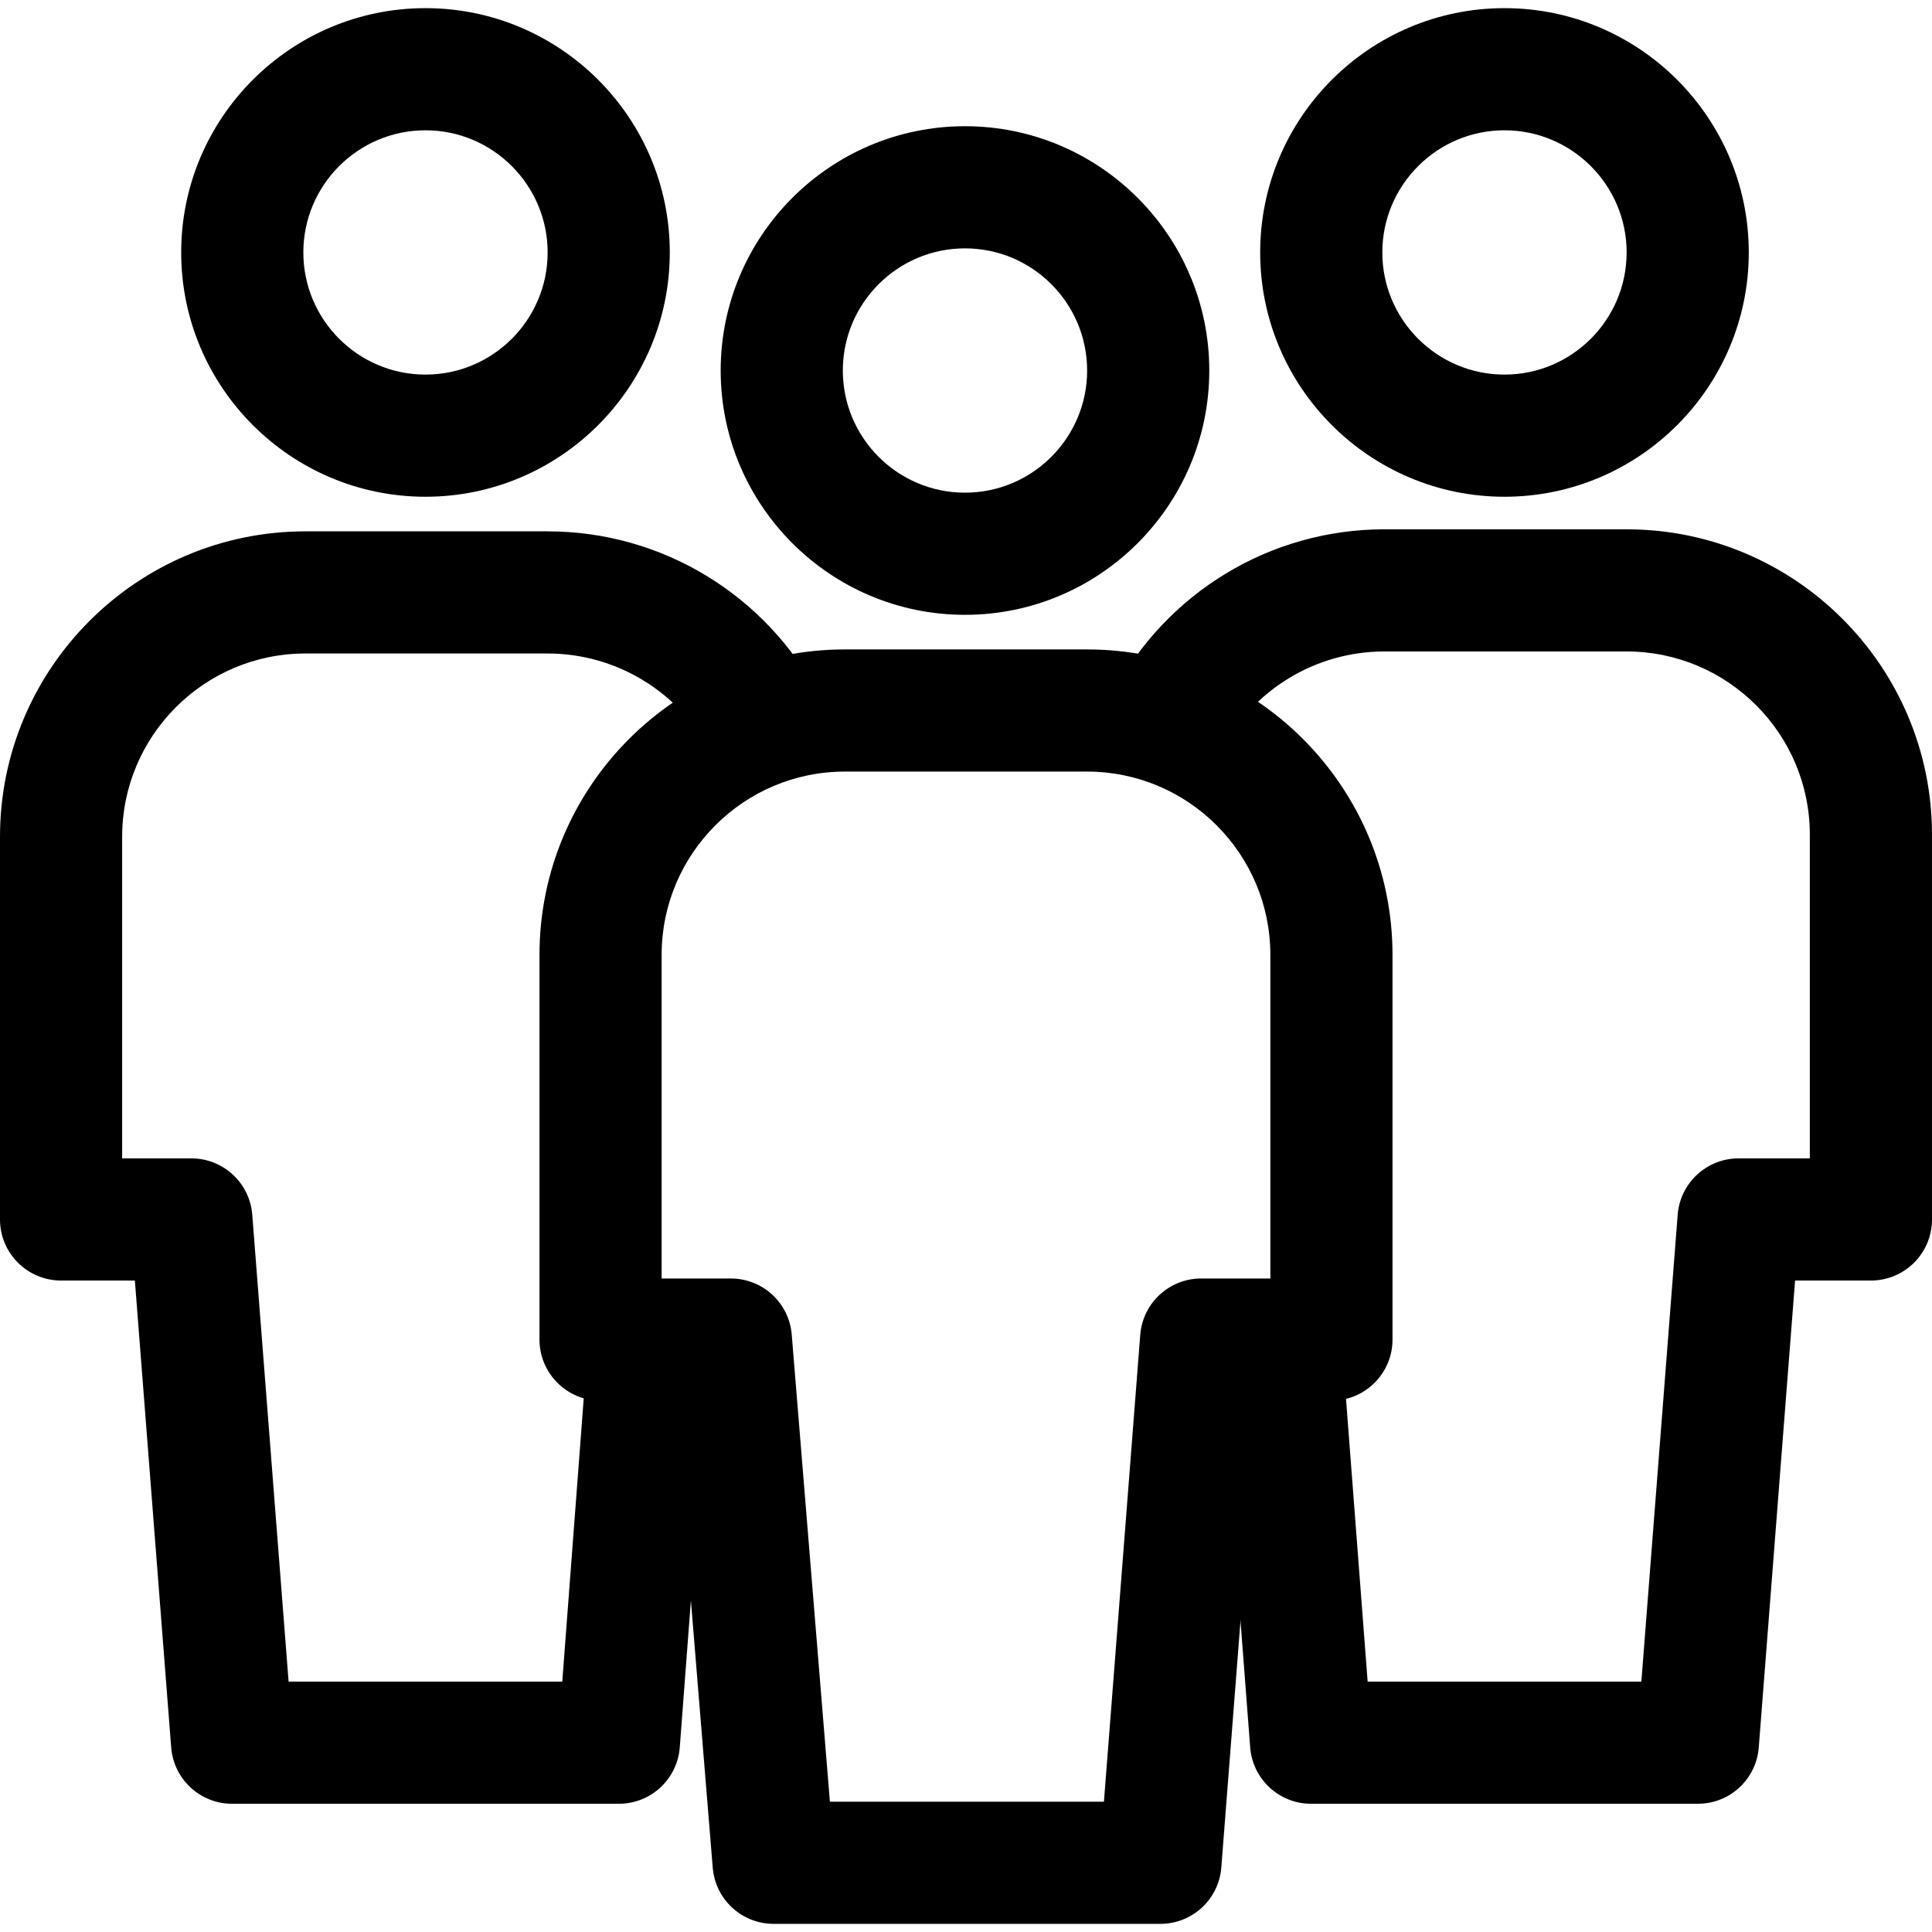 <svg xmlns="http://www.w3.org/2000/svg" viewBox="0 0 512 512"><path d="M288.101 172.105h-64.202c-44.623 0-80.927 36.304-80.927 80.927v101.974c0 8.94 7.246 16.185 16.185 16.185h19.611l10.116 123.781c.685 8.4 7.704 14.869 16.132 14.869h102.508c8.449 0 15.479-6.501 16.137-14.934l9.625-123.722h19.557c8.94 0 16.185-7.246 16.185-16.185V253.033c0-44.624-36.304-80.928-80.927-80.928zm48.557 166.711h-18.344c-8.449 0-15.479 6.501-16.137 14.934l-9.625 123.722h-72.619l-10.116-123.786c-.685-8.406-7.704-14.869-16.132-14.869h-18.344v-85.783c0-26.771 21.786-48.556 48.556-48.556h64.202c26.776 0 48.556 21.786 48.556 48.556v85.782zM255.73 33.45c-35.7 0-64.742 29.042-64.742 64.742s29.042 64.742 64.742 64.742 64.742-29.042 64.742-64.742S291.43 33.45 255.73 33.45zm0 97.113c-17.853 0-32.371-14.518-32.371-32.371s14.518-32.371 32.371-32.371 32.371 14.518 32.371 32.371-14.518 32.371-32.371 32.371z"/><path d="M431.073 140.274H366.87c-30.251 0-57.863 16.752-72.058 43.717l28.654 15.074c8.573-16.299 25.206-26.42 43.404-26.42h64.197c26.776 0 48.556 21.786 48.556 48.556v85.783H460.74c-8.449 0-15.479 6.501-16.137 14.934l-9.625 123.727H362.44l-6.949-90.795-32.274 2.466 8.093 105.75c.642 8.433 7.677 14.95 16.137 14.95h102.508c8.454 0 15.484-6.501 16.137-14.934l9.625-123.727h20.097c8.94 0 16.185-7.246 16.185-16.185V221.201c.001-44.623-36.303-80.927-80.926-80.927zM398.702 2.158c-35.7 0-64.742 29.042-64.742 64.742s29.042 64.742 64.742 64.742c35.705 0 64.742-29.042 64.742-64.742S434.401 2.158 398.702 2.158zm0 97.113c-17.853 0-32.371-14.518-32.371-32.371s14.518-32.371 32.371-32.371 32.371 14.518 32.371 32.371c0 17.852-14.519 32.371-32.371 32.371zM80.927 173.184h64.202c18.198 0 34.826 10.121 43.404 26.42l28.648-15.074c-14.189-26.965-41.802-43.717-72.052-43.717H80.927C36.304 140.813 0 177.118 0 221.741V323.17c0 8.94 7.246 16.185 16.185 16.185h19.557l9.625 123.727c.653 8.433 7.688 14.934 16.137 14.934h102.508c8.465 0 15.5-6.523 16.137-14.961l8.093-106.824-32.274-2.444-6.96 91.858H76.482l-9.63-123.727c-.653-8.433-7.688-14.934-16.137-14.934H32.371v-85.243c0-26.771 21.786-48.557 48.556-48.557zM112.759 2.158c-35.7 0-64.742 29.042-64.742 64.742s29.042 64.742 64.742 64.742S177.501 102.6 177.501 66.9 148.458 2.158 112.759 2.158zm0 97.113c-17.853 0-32.371-14.518-32.371-32.371s14.518-32.371 32.371-32.371c17.847 0 32.371 14.518 32.371 32.371 0 17.852-14.519 32.371-32.371 32.371z"/></svg>